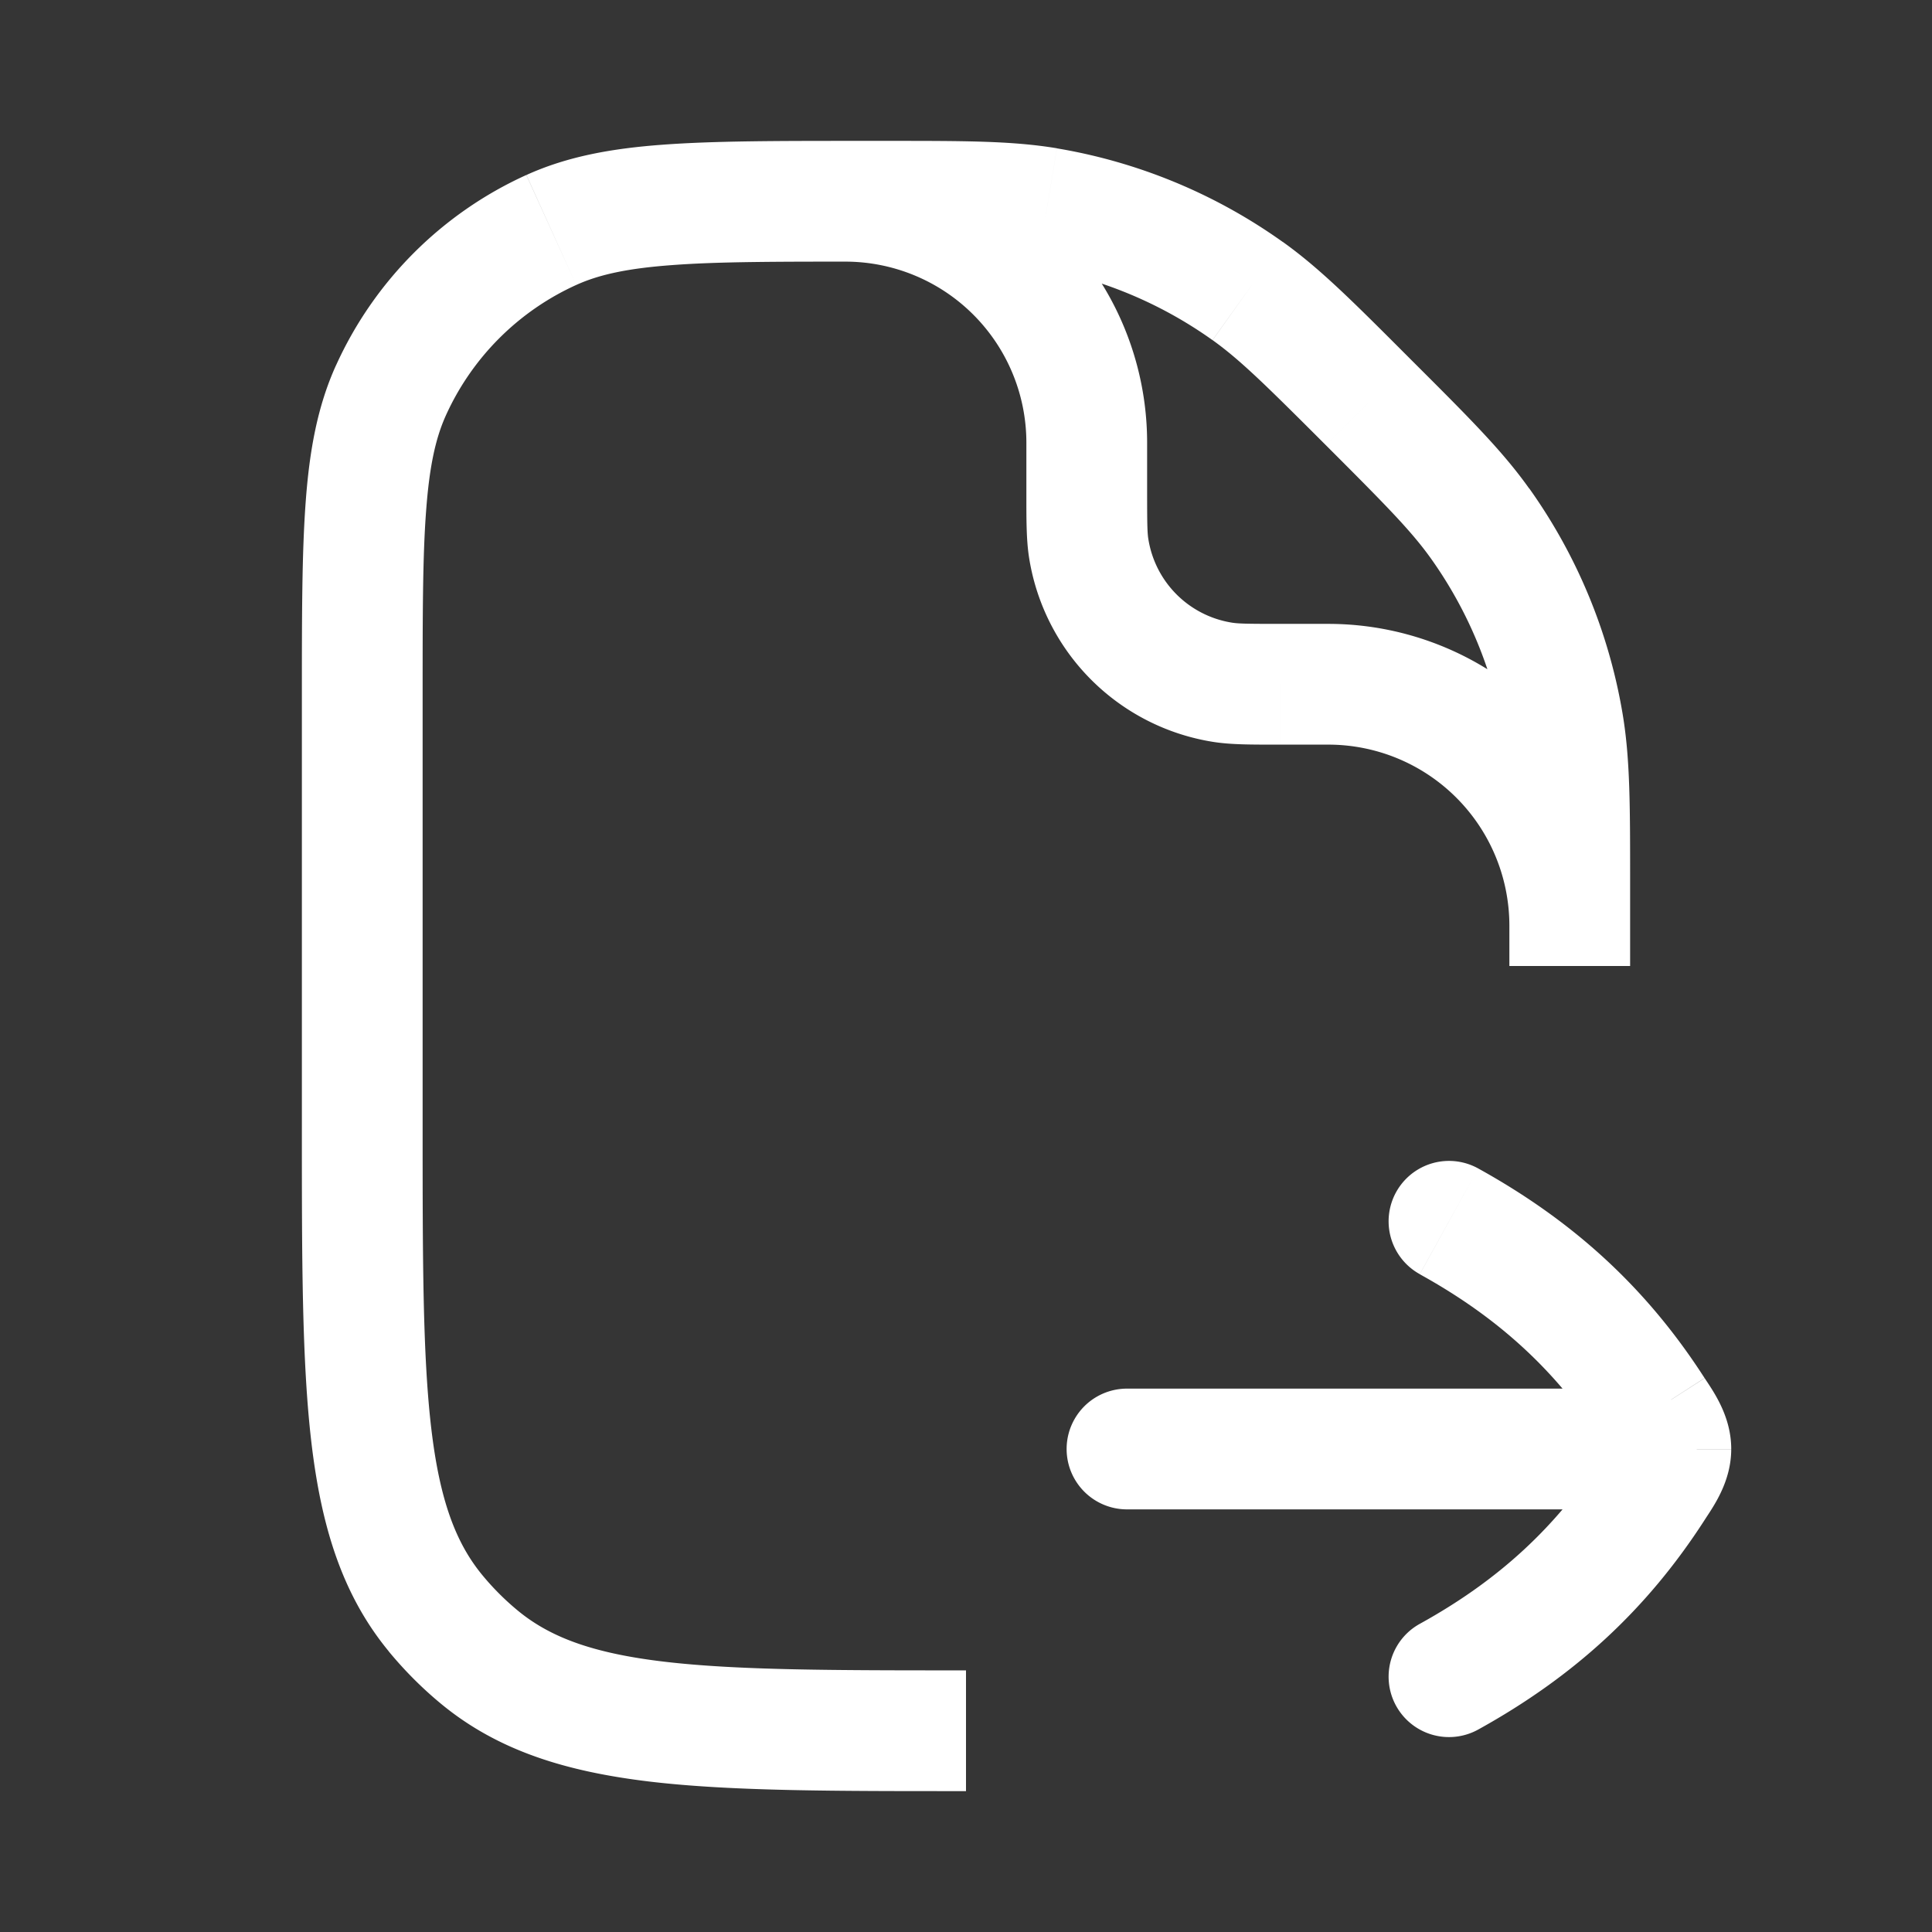 <svg xmlns="http://www.w3.org/2000/svg" width="24" height="24" fill="none"><rect width="100%" height="100%" fill="#333333" stroke="none"/><path fill="#fff" fill-opacity=".01" d="M24 0v24H0V0z"/><path fill="#FFFFFF" d="M10.5 1.75a.75.75 0 0 0 0 1.5zm3.025 5.063-.741.117zm1.662 1.662-.117.741zm-2.181-5.893-.124.74zm2.492 1.033.436-.61zM5.962 20.592l-.475.58zm-.554-.554-.58.475zm14.01-11.044-.74.124zm-1.033-2.492.61-.436zM4.857 4.848l.683.31zm1.991-1.991.31.683zM14 17.25a.75.75 0 0 0 0 1.5zm6.328 1.5a.75.75 0 0 0 0-1.5zm-2.691 1.422a.75.75 0 0 0 .726 1.313zm.726-5.657a.75.75 0 0 0-.726 1.313zm2.182 3.96-.63-.406zm0-.95-.63.406zm.211.475h.75zM5.25 14V8.668h-1.5V14zm5.418-10.75h.297v-1.5h-.297zM12.75 5.5v.6h1.5v-.6zm3.15 3.75h.6v-1.5h-.6zm.6 0a2.25 2.25 0 0 1 2.25 2.25h1.5a3.75 3.75 0 0 0-3.75-3.75zM12.75 6.1c0 .343-.002.602.034.83l1.481-.234c-.013-.083-.015-.196-.015-.596zm3.15 1.65c-.4 0-.513-.002-.595-.015l-.235 1.481c.228.036.487.034.83.034zm-3.116-.82a2.75 2.75 0 0 0 2.286 2.286l.235-1.481a1.25 1.25 0 0 1-1.04-1.04zM14.25 5.5a3.75 3.75 0 0 0-3.75-3.75v1.5a2.25 2.25 0 0 1 2.25 2.25zm-3.286-2.25c1.058 0 1.502.002 1.918.072l.248-1.48c-.568-.094-1.158-.092-2.166-.092zm6.566 1.22c-.712-.713-1.127-1.131-1.596-1.466l-.871 1.221c.343.246.659.557 1.407 1.305zm-4.648-1.148a5.25 5.25 0 0 1 2.18.903l.872-1.22a6.75 6.75 0 0 0-2.804-1.162zM12 20.75c-1.662 0-2.843-.001-3.749-.108-.889-.105-1.415-.304-1.813-.63l-.951 1.16c.709.582 1.557.837 2.588.96 1.015.12 2.3.118 3.925.118zM3.75 14c0 1.625-.001 2.91.119 3.925.122 1.03.377 1.88.96 2.588l1.159-.951c-.326-.398-.525-.924-.63-1.813-.107-.906-.108-2.087-.108-3.749zm2.688 6.012a3.256 3.256 0 0 1-.45-.45l-1.16.951c.198.24.418.461.659.659zm13.812-8.976c0-1.008.002-1.598-.093-2.166l-1.48.248c.07.416.073.86.073 1.918zM16.47 5.53c.748.748 1.06 1.064 1.305 1.407l1.22-.87c-.334-.47-.752-.885-1.465-1.597zm3.687 3.34a6.75 6.75 0 0 0-1.161-2.804l-1.221.871a5.25 5.25 0 0 1 .903 2.181zM5.25 8.668c0-1.022 0-1.748.043-2.317.041-.563.12-.913.247-1.193l-1.366-.62c-.23.508-.33 1.057-.377 1.702-.047.638-.047 1.428-.047 2.428zm5.418-6.918c-1 0-1.79 0-2.428.047-.645.047-1.194.147-1.701.377l.619 1.366c.28-.127.63-.206 1.193-.247.57-.043 1.295-.043 2.317-.043zM5.54 5.158A3.25 3.25 0 0 1 7.158 3.54l-.62-1.366a4.75 4.75 0 0 0-2.364 2.365zm13.21 5.878V12h1.5v-.964zM14 18.75h6.328v-1.5H14zm5.915-.681c-.578.896-1.294 1.56-2.278 2.103l.726 1.313c1.19-.658 2.095-1.489 2.813-2.604zm-2.278-2.24c.984.543 1.7 1.206 2.278 2.102l1.26-.812c-.717-1.115-1.622-1.946-2.812-2.604zm3.539 3.052c.101-.158.33-.467.33-.88h-1.5a.33.33 0 0 1 .01-.081c.007-.025.013-.038.012-.035a6.543 6.543 0 0 1-.113.184zm-1.261-.95a6.497 6.497 0 0 1 .113.184.328.328 0 0 1-.022-.115h1.5c0-.413-.228-.723-.33-.88z"/></svg>
